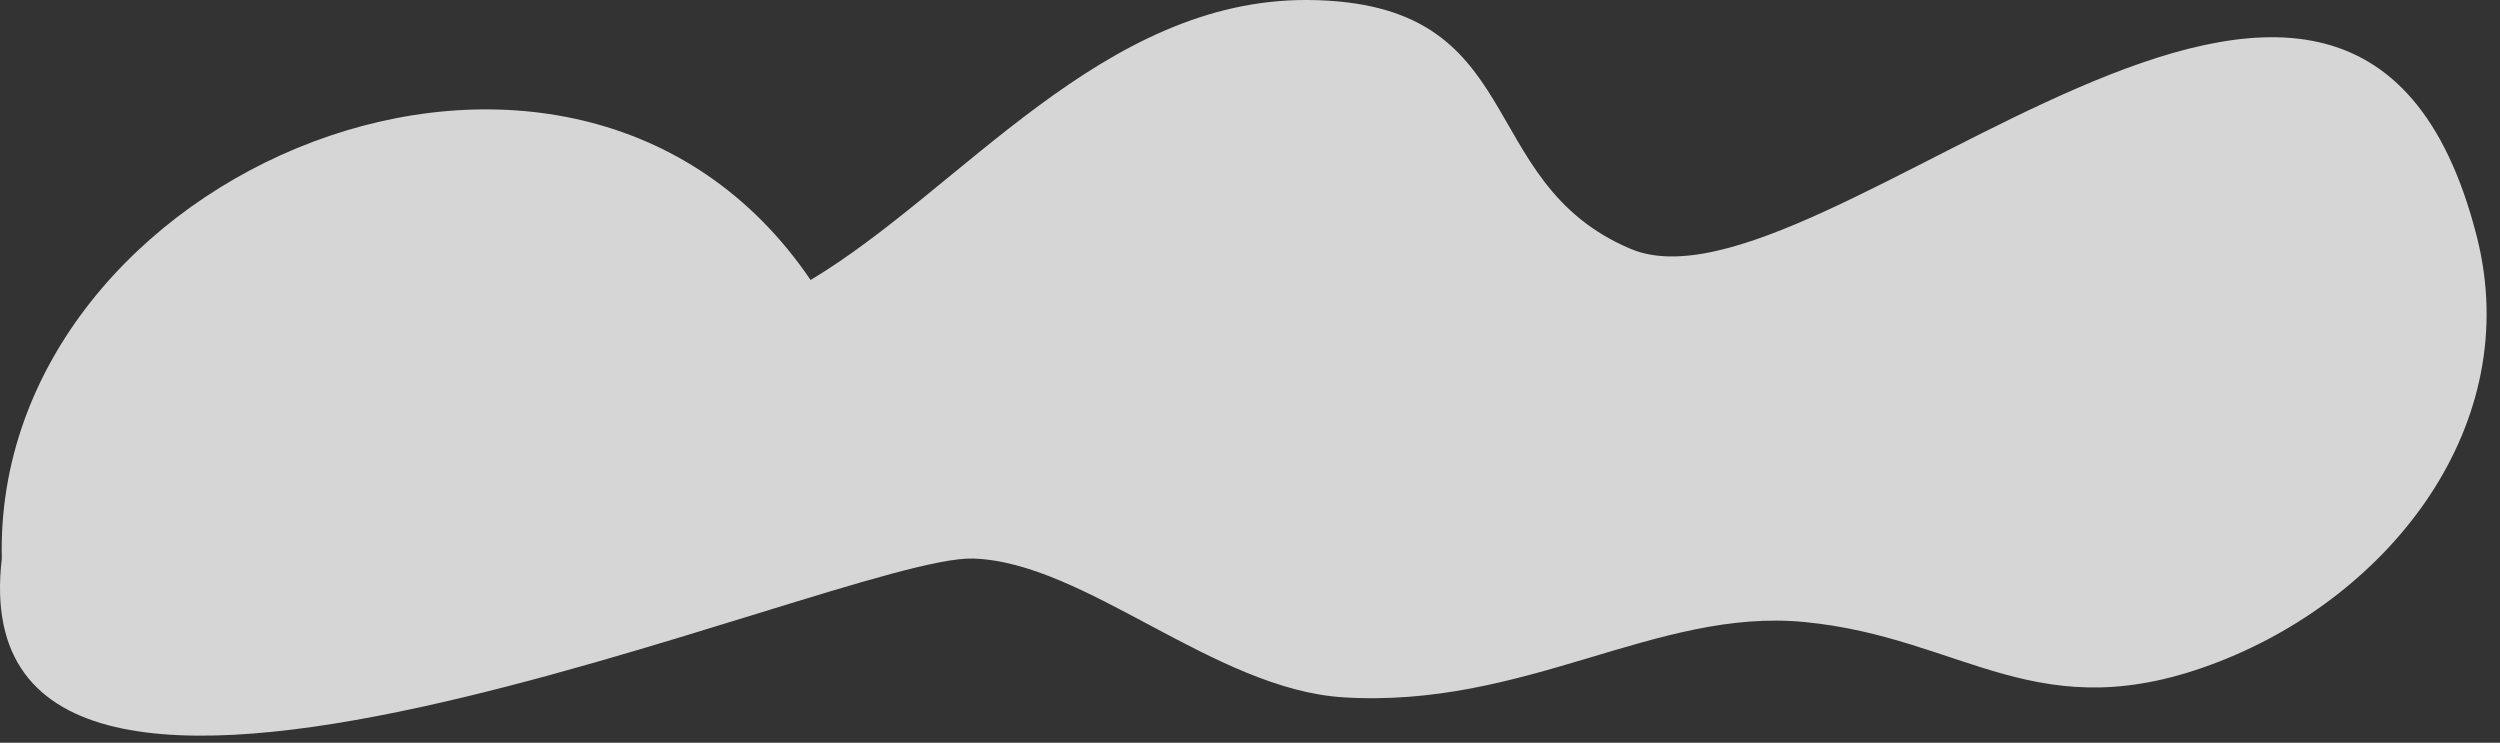 <svg xmlns="http://www.w3.org/2000/svg" xmlns:xlink="http://www.w3.org/1999/xlink" width="138" height="41" viewBox="0 0 138 41">
  <rect x="0" y="0" width="138" height="41" fill="#333333" stroke="none"/>
  <defs>
    <clipPath id="clip-cloud_2">
      <rect width="138" height="41"/>
    </clipPath>
  </defs>
  <g id="cloud_2" clip-path="url(#clip-cloud_2)">
    <path id="다운로드_2_" data-name="다운로드 (2)" d="M.1,30.833C-.415,9.44,31.545-4,44.745,15.456,53.076,10.469,60.873-.079,72.212,0c12.349.1,9,10.013,17.791,13.734,10.409,4.413,39.817-27.864,46.723-.653,2.612,10.33-4.69,19.71-14.209,23.431C112.5,40.43,108.447,35.186,99.6,34.335c-8.193-.792-15.376,4.789-25.469,4.156-7.124-.455-14.268-7.481-20.423-7.659C46.387,30.615-2.493,52.937.1,30.833Z" transform="translate(0 0)" fill="#fff" opacity="0.8"/>
  </g>
</svg>
